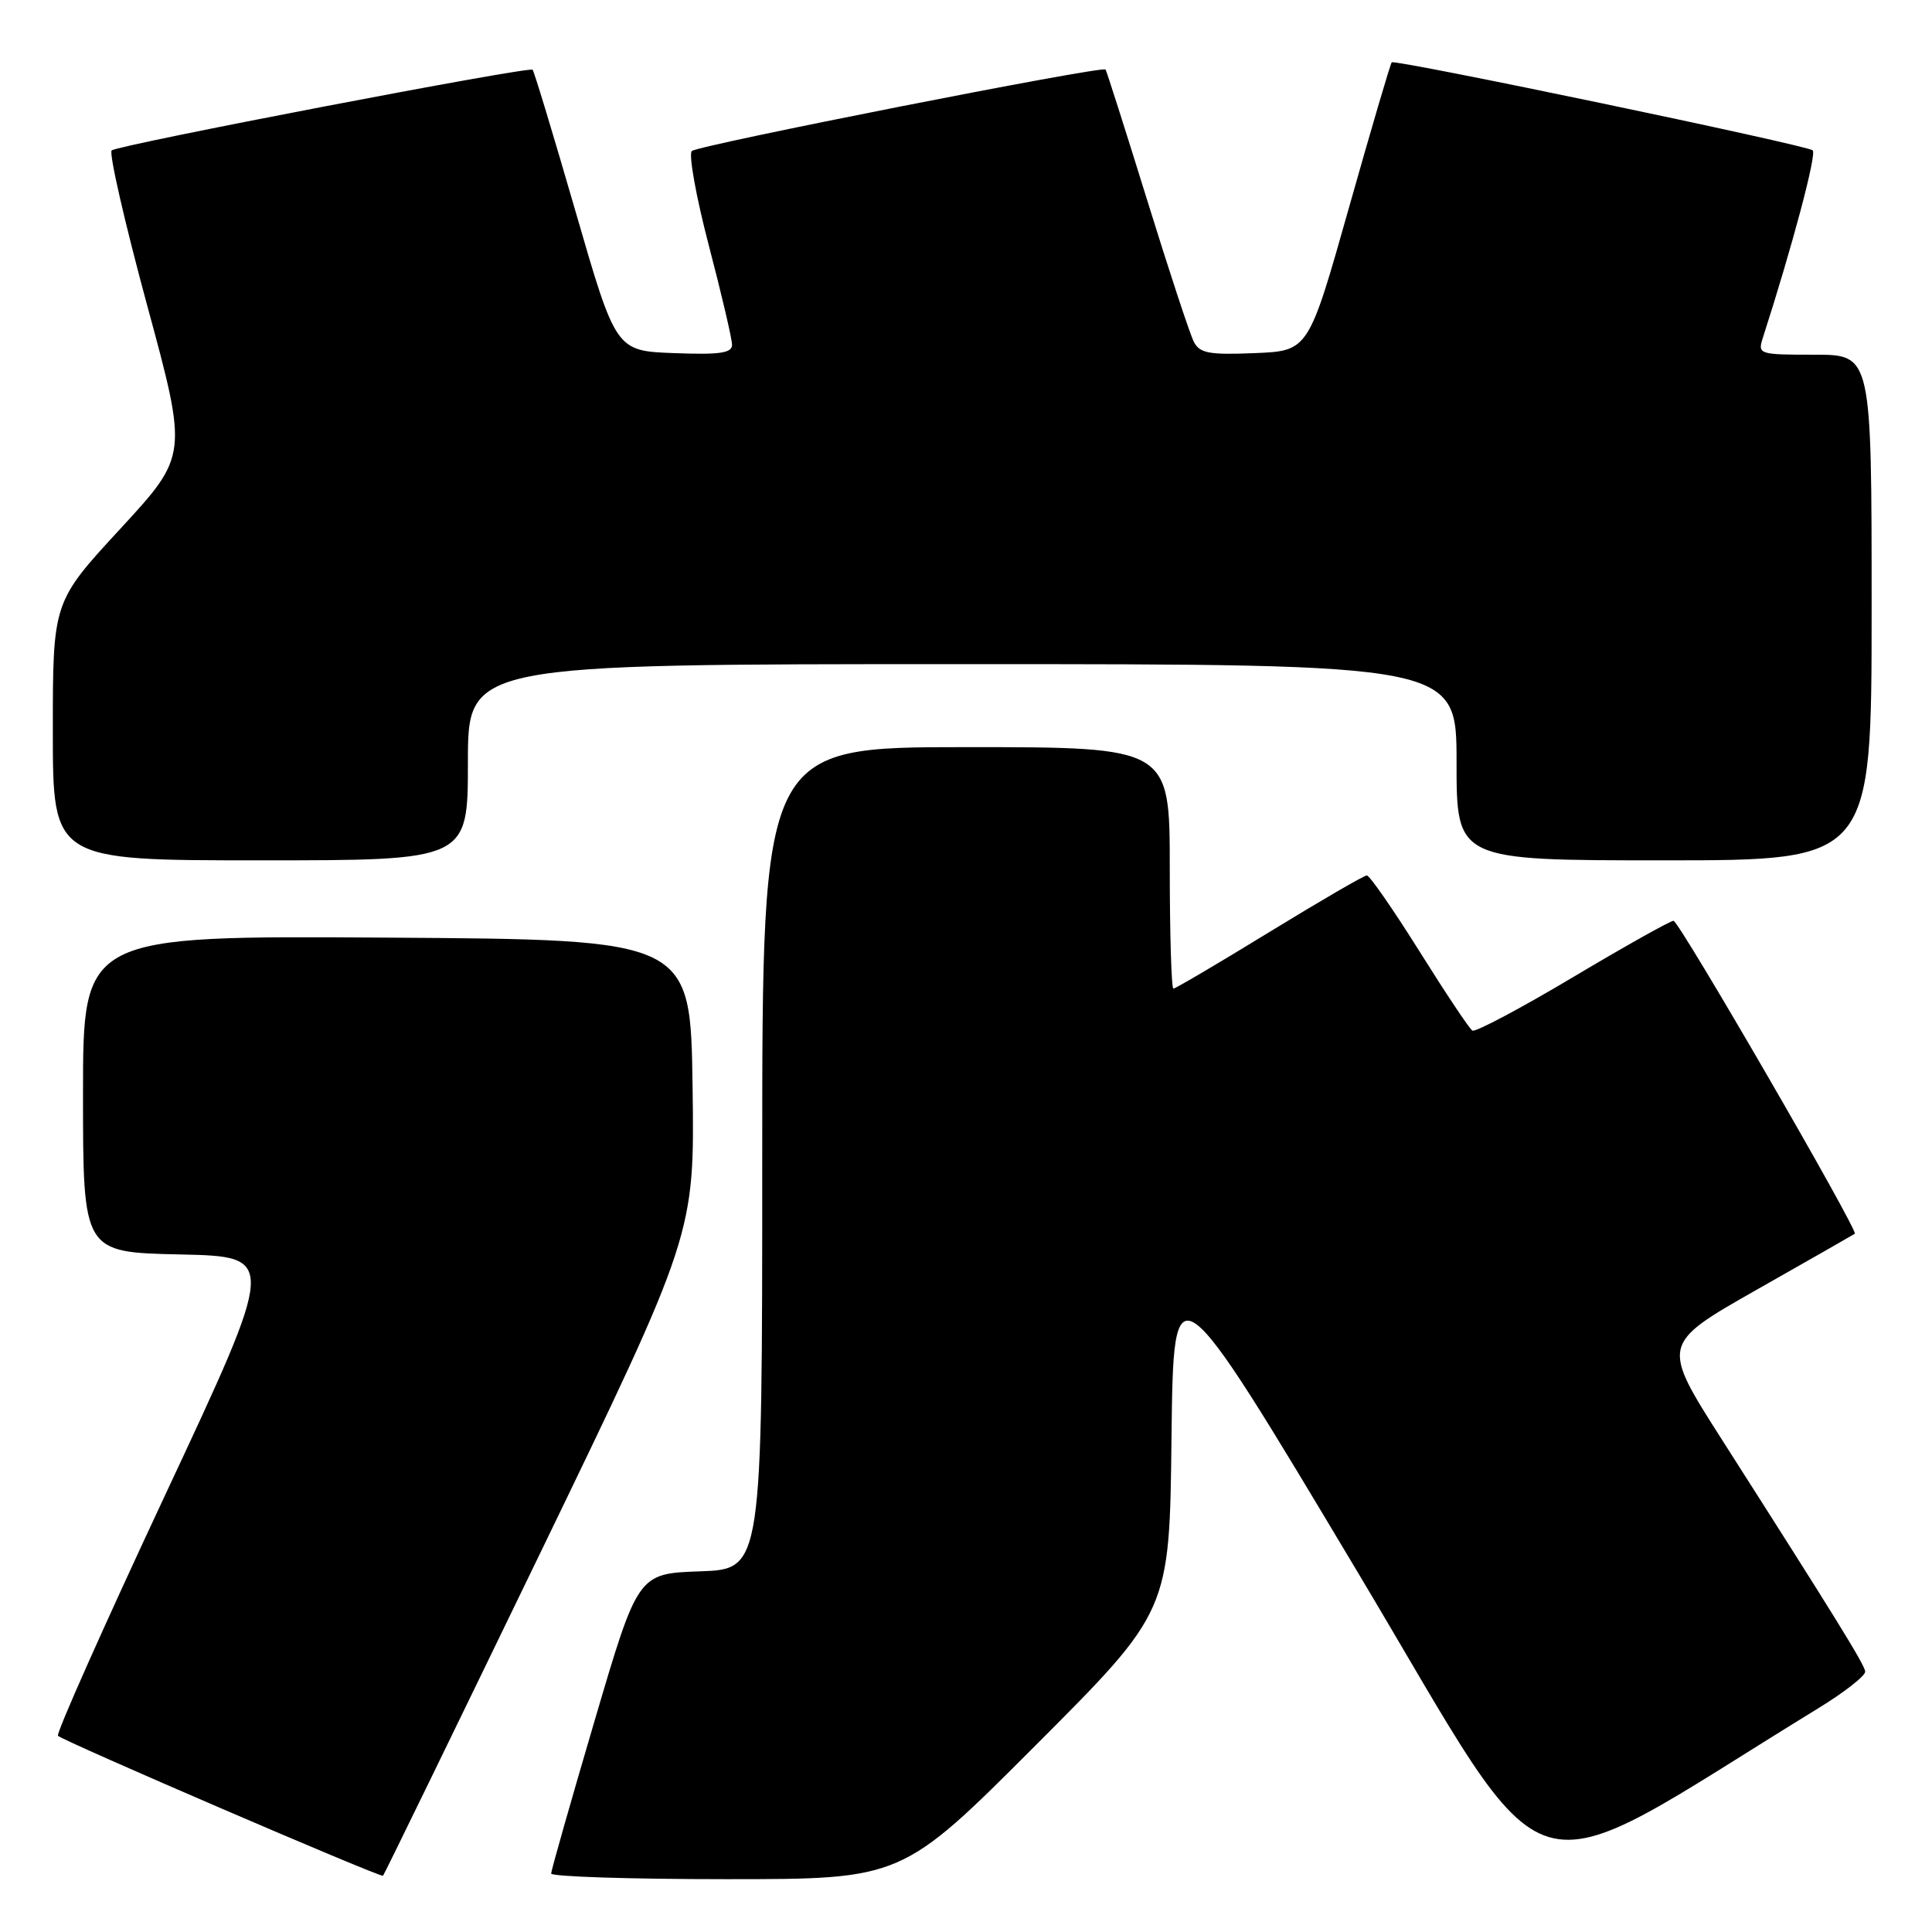 <?xml version="1.0" encoding="UTF-8" standalone="no"?>
<!DOCTYPE svg PUBLIC "-//W3C//DTD SVG 1.1//EN" "http://www.w3.org/Graphics/SVG/1.1/DTD/svg11.dtd" >
<svg xmlns="http://www.w3.org/2000/svg" xmlns:xlink="http://www.w3.org/1999/xlink" version="1.1" viewBox="0 0 256 256">
 <g >
 <path fill="currentColor"
d=" M 71.52 205.92 C 92.04 163.50 92.04 163.50 91.77 144.00 C 91.50 124.50 91.50 124.50 51.25 124.24 C 11.00 123.98 11.00 123.98 11.00 144.96 C 11.00 165.94 11.00 165.94 23.84 166.22 C 36.67 166.50 36.67 166.50 21.93 198.00 C 13.82 215.32 7.41 229.72 7.68 230.00 C 8.36 230.70 50.44 248.82 50.75 248.55 C 50.89 248.43 60.23 229.24 71.52 205.92 Z  M 137.24 231.25 C 154.97 213.50 154.97 213.50 155.23 190.50 C 155.50 167.50 155.50 167.50 179.82 208.19 C 206.65 253.06 200.39 251.20 240.89 226.38 C 244.41 224.23 247.22 222.02 247.15 221.48 C 247.02 220.50 243.32 214.50 228.19 190.80 C 220.09 178.10 220.09 178.10 232.80 170.88 C 239.78 166.92 245.62 163.59 245.77 163.48 C 246.29 163.12 222.49 122.02 221.75 122.01 C 221.33 122.01 215.33 125.37 208.40 129.50 C 201.48 133.62 195.49 136.80 195.10 136.56 C 194.70 136.32 191.55 131.59 188.09 126.06 C 184.62 120.53 181.49 116.00 181.11 116.00 C 180.74 116.00 174.93 119.38 168.20 123.50 C 161.47 127.63 155.74 131.00 155.48 131.00 C 155.22 131.00 155.00 123.80 155.00 115.00 C 155.00 99.00 155.00 99.00 128.00 99.00 C 101.00 99.00 101.00 99.00 101.00 153.46 C 101.00 207.92 101.00 207.92 92.77 208.21 C 84.53 208.50 84.53 208.50 78.79 228.00 C 75.63 238.72 73.04 247.84 73.03 248.25 C 73.01 248.66 83.47 249.00 96.26 249.00 C 119.52 249.00 119.52 249.00 137.24 231.25 Z  M 62.00 101.00 C 62.00 88.00 62.00 88.00 127.50 88.00 C 193.00 88.00 193.00 88.00 193.00 101.00 C 193.00 114.00 193.00 114.00 220.50 114.00 C 248.00 114.00 248.00 114.00 248.00 80.50 C 248.00 47.00 248.00 47.00 240.43 47.00 C 233.04 47.00 232.88 46.95 233.59 44.75 C 237.51 32.58 240.75 20.39 240.19 19.92 C 239.37 19.22 184.84 7.83 184.41 8.26 C 184.24 8.42 181.69 17.09 178.74 27.53 C 173.38 46.50 173.38 46.50 166.25 46.79 C 160.22 47.04 158.97 46.81 158.19 45.29 C 157.68 44.31 154.89 35.85 152.00 26.50 C 149.10 17.15 146.62 9.37 146.49 9.21 C 146.06 8.69 92.53 19.24 91.67 20.01 C 91.22 20.42 92.23 26.05 93.92 32.52 C 95.62 39.00 97.00 44.92 97.00 45.69 C 97.00 46.79 95.36 47.02 89.31 46.79 C 81.61 46.50 81.61 46.50 76.27 28.05 C 73.33 17.90 70.77 9.43 70.57 9.24 C 70.10 8.77 15.69 19.20 14.80 19.93 C 14.41 20.25 16.52 29.47 19.49 40.43 C 24.90 60.35 24.90 60.35 15.95 70.06 C 7.00 79.76 7.00 79.76 7.00 96.88 C 7.00 114.00 7.00 114.00 34.50 114.00 C 62.00 114.00 62.00 114.00 62.00 101.00 Z "/>
</g>
</svg>